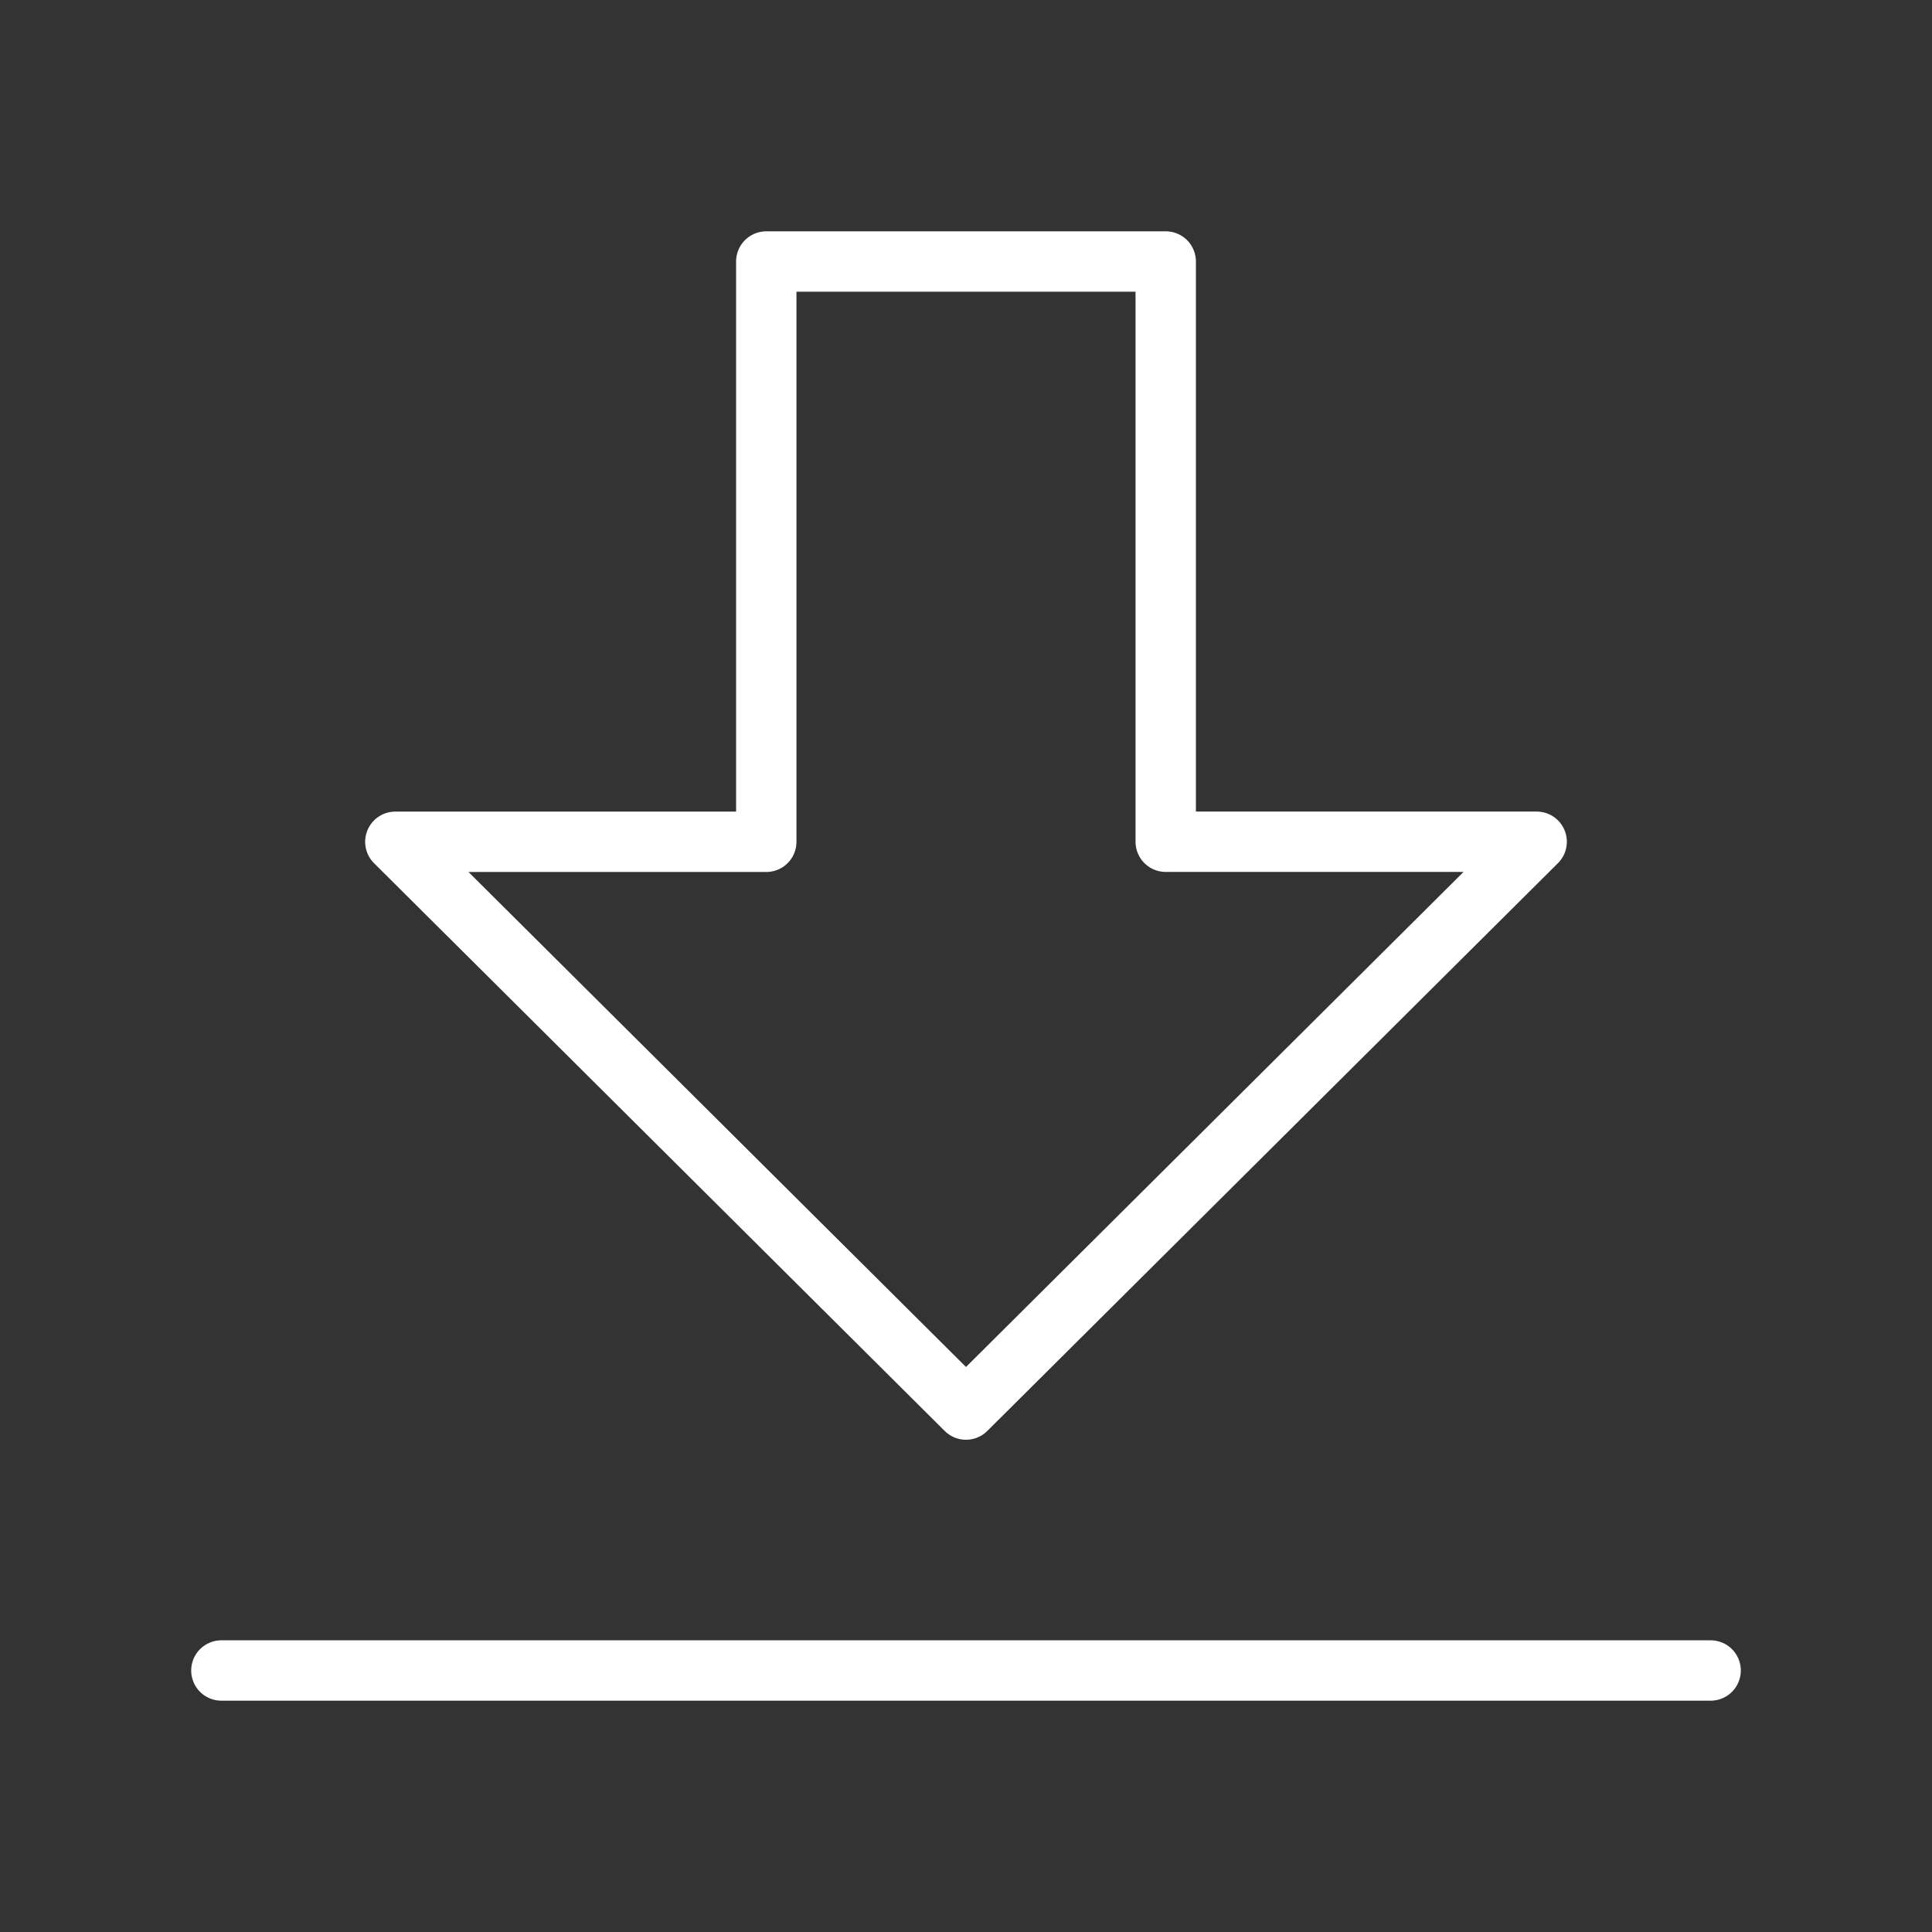 <ns0:svg xmlns:ns0="http://www.w3.org/2000/svg" id="a" viewBox="0 0 48 48" style="stroke-width:1.5px"><ns0:rect x="0" y="0" width="48" height="48" fill="#333333" stroke="none"/><ns0:defs style="stroke-width:1.5px"><ns0:style style="stroke-width:1.5px">.c{fill:none;stroke:#fff;stroke-linecap:round;stroke-linejoin:round;}</ns0:style></ns0:defs><ns0:path id="b" class="c" d="M28.962,20.913h9.216l-14.178,14.107-14.178-14.106h9.216V6.497h9.924v14.415Zm13.538,20.59H5.5" style="stroke-width:1.5px" /></ns0:svg>